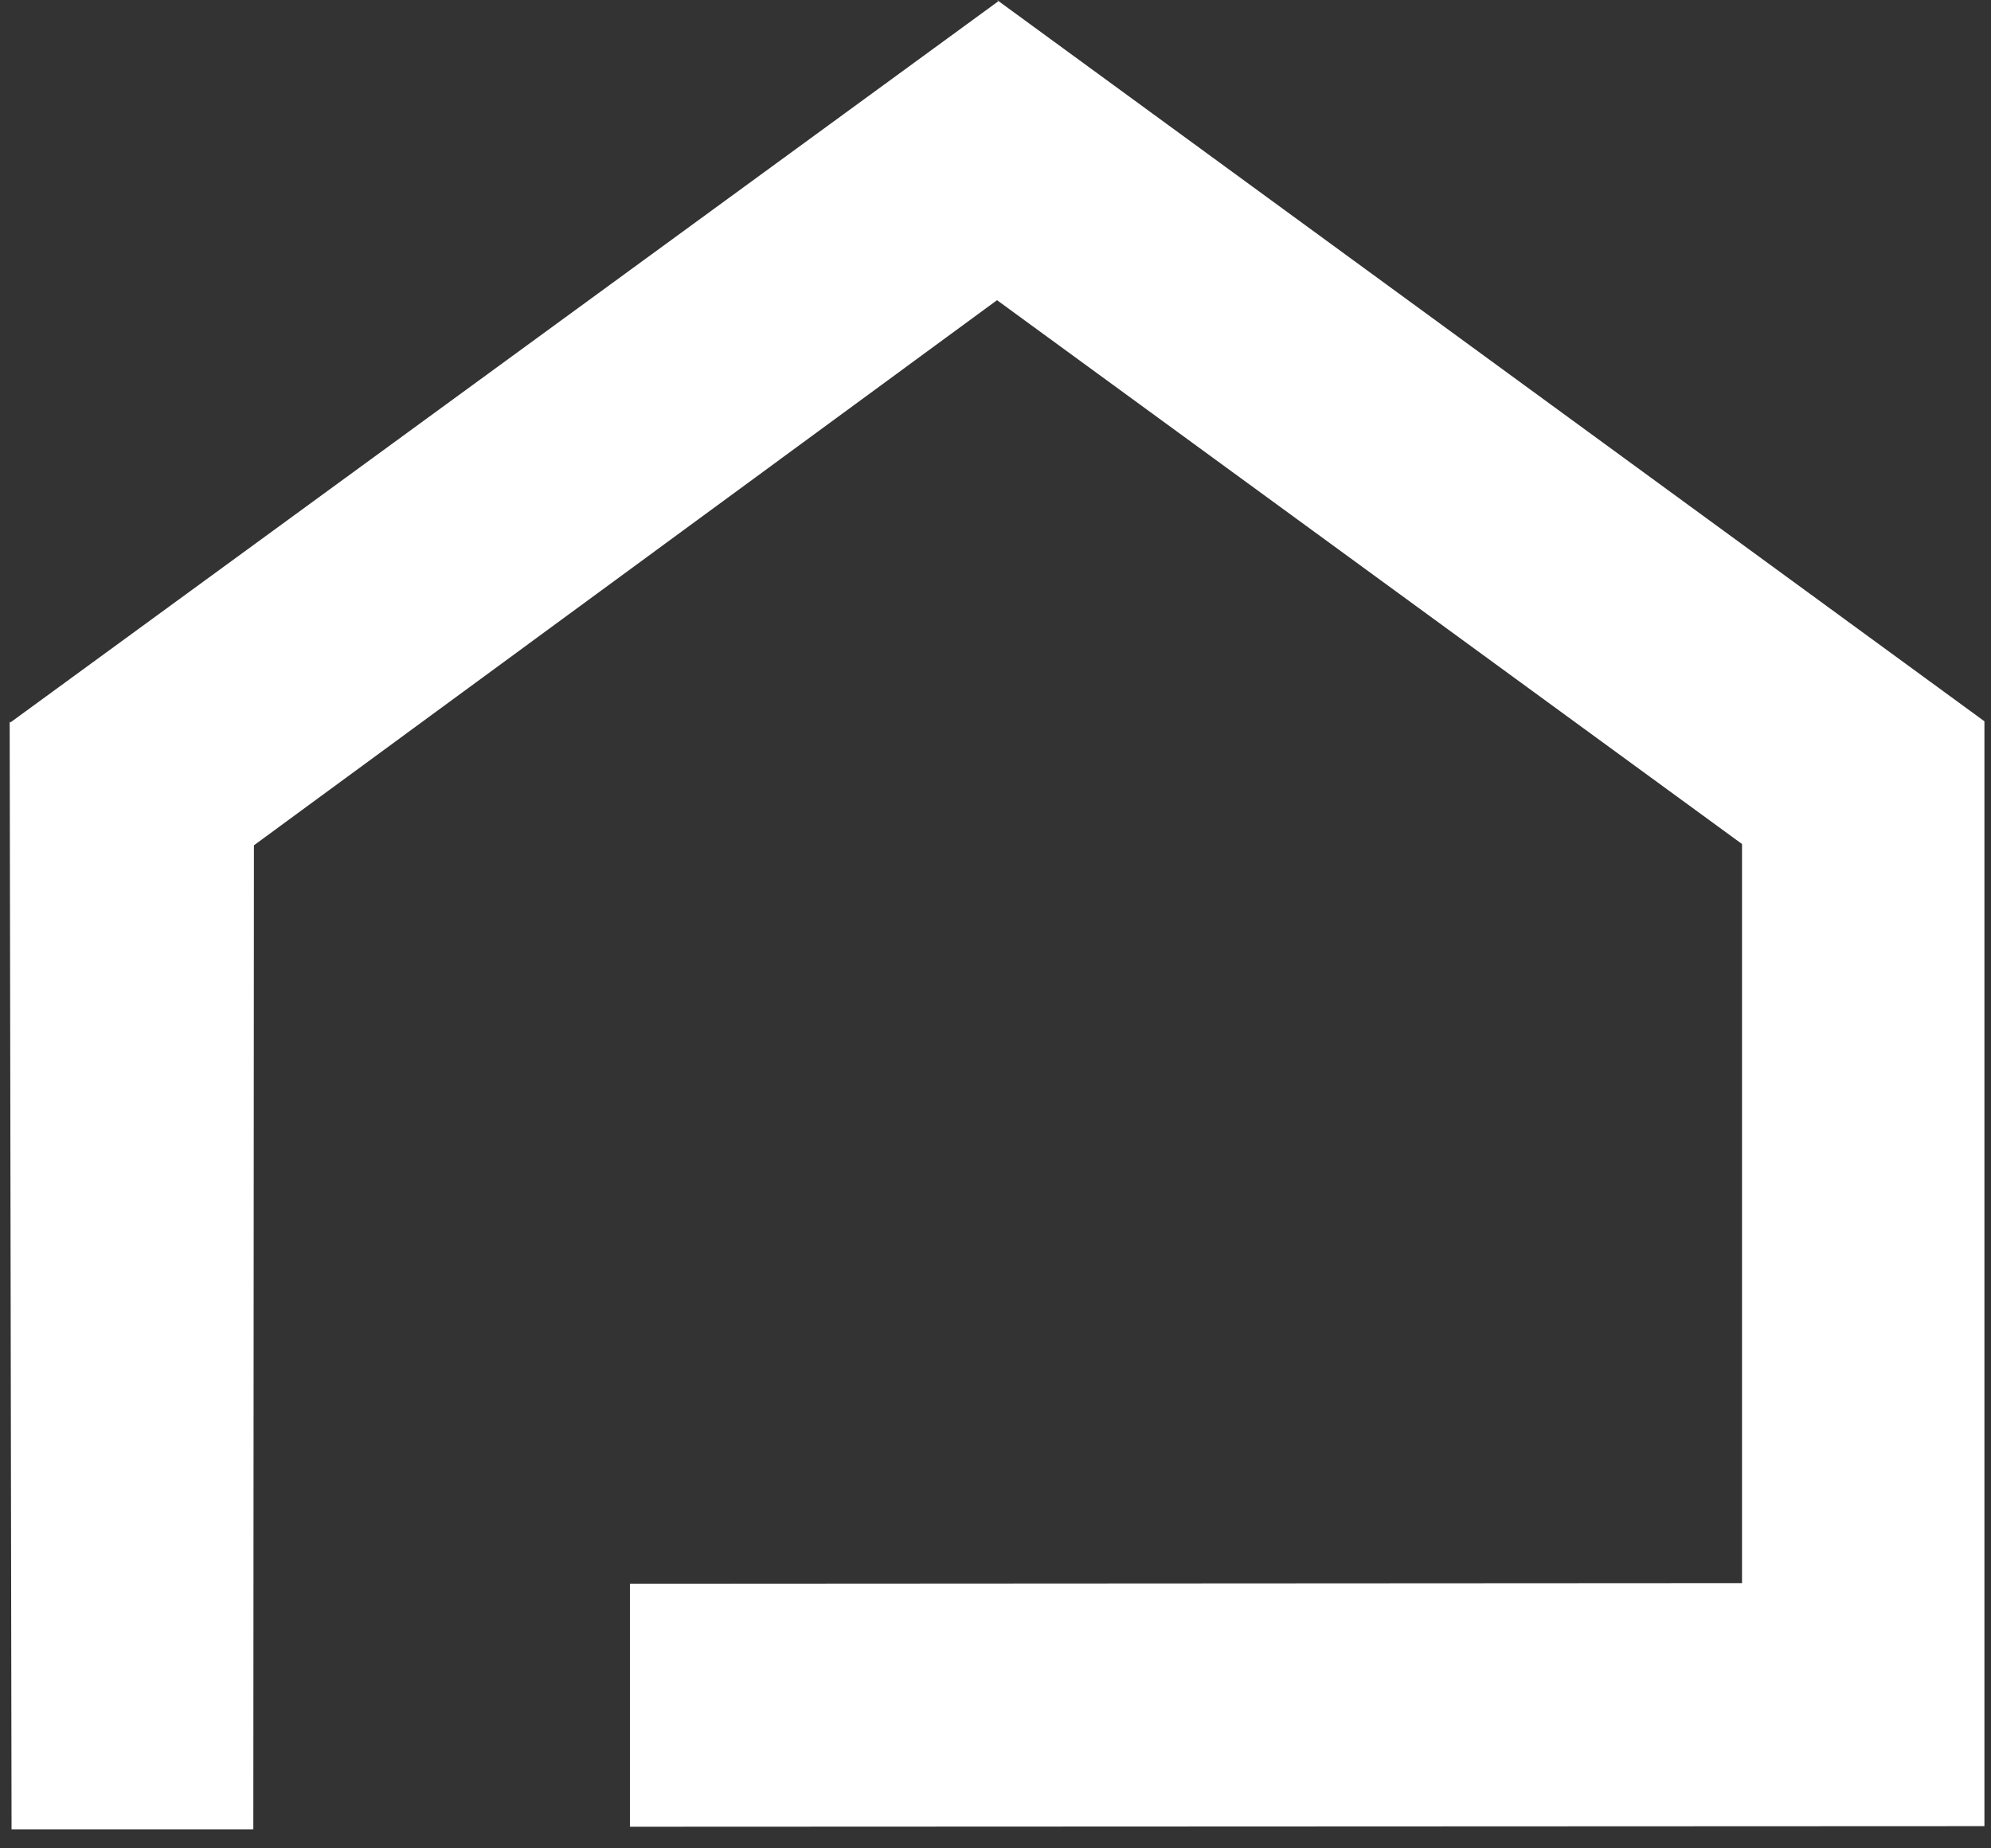 <svg width="98" height="91" viewBox="0 0 98 91" fill="none" xmlns="http://www.w3.org/2000/svg">
<rect x="0" y="0" width="98" height="91" fill="#333333" stroke="none"/>
<path fill-rule="evenodd" clip-rule="evenodd" d="M0.569 90.063L0.476 35.511L0.506 35.573L49.138 0.063L49.075 0L97.676 35.511V89.907L31.006 89.935V77.973L85.745 77.942V41.554L49.075 14.779L12.499 41.617L12.469 90.063" fill="white"/>
</svg>
